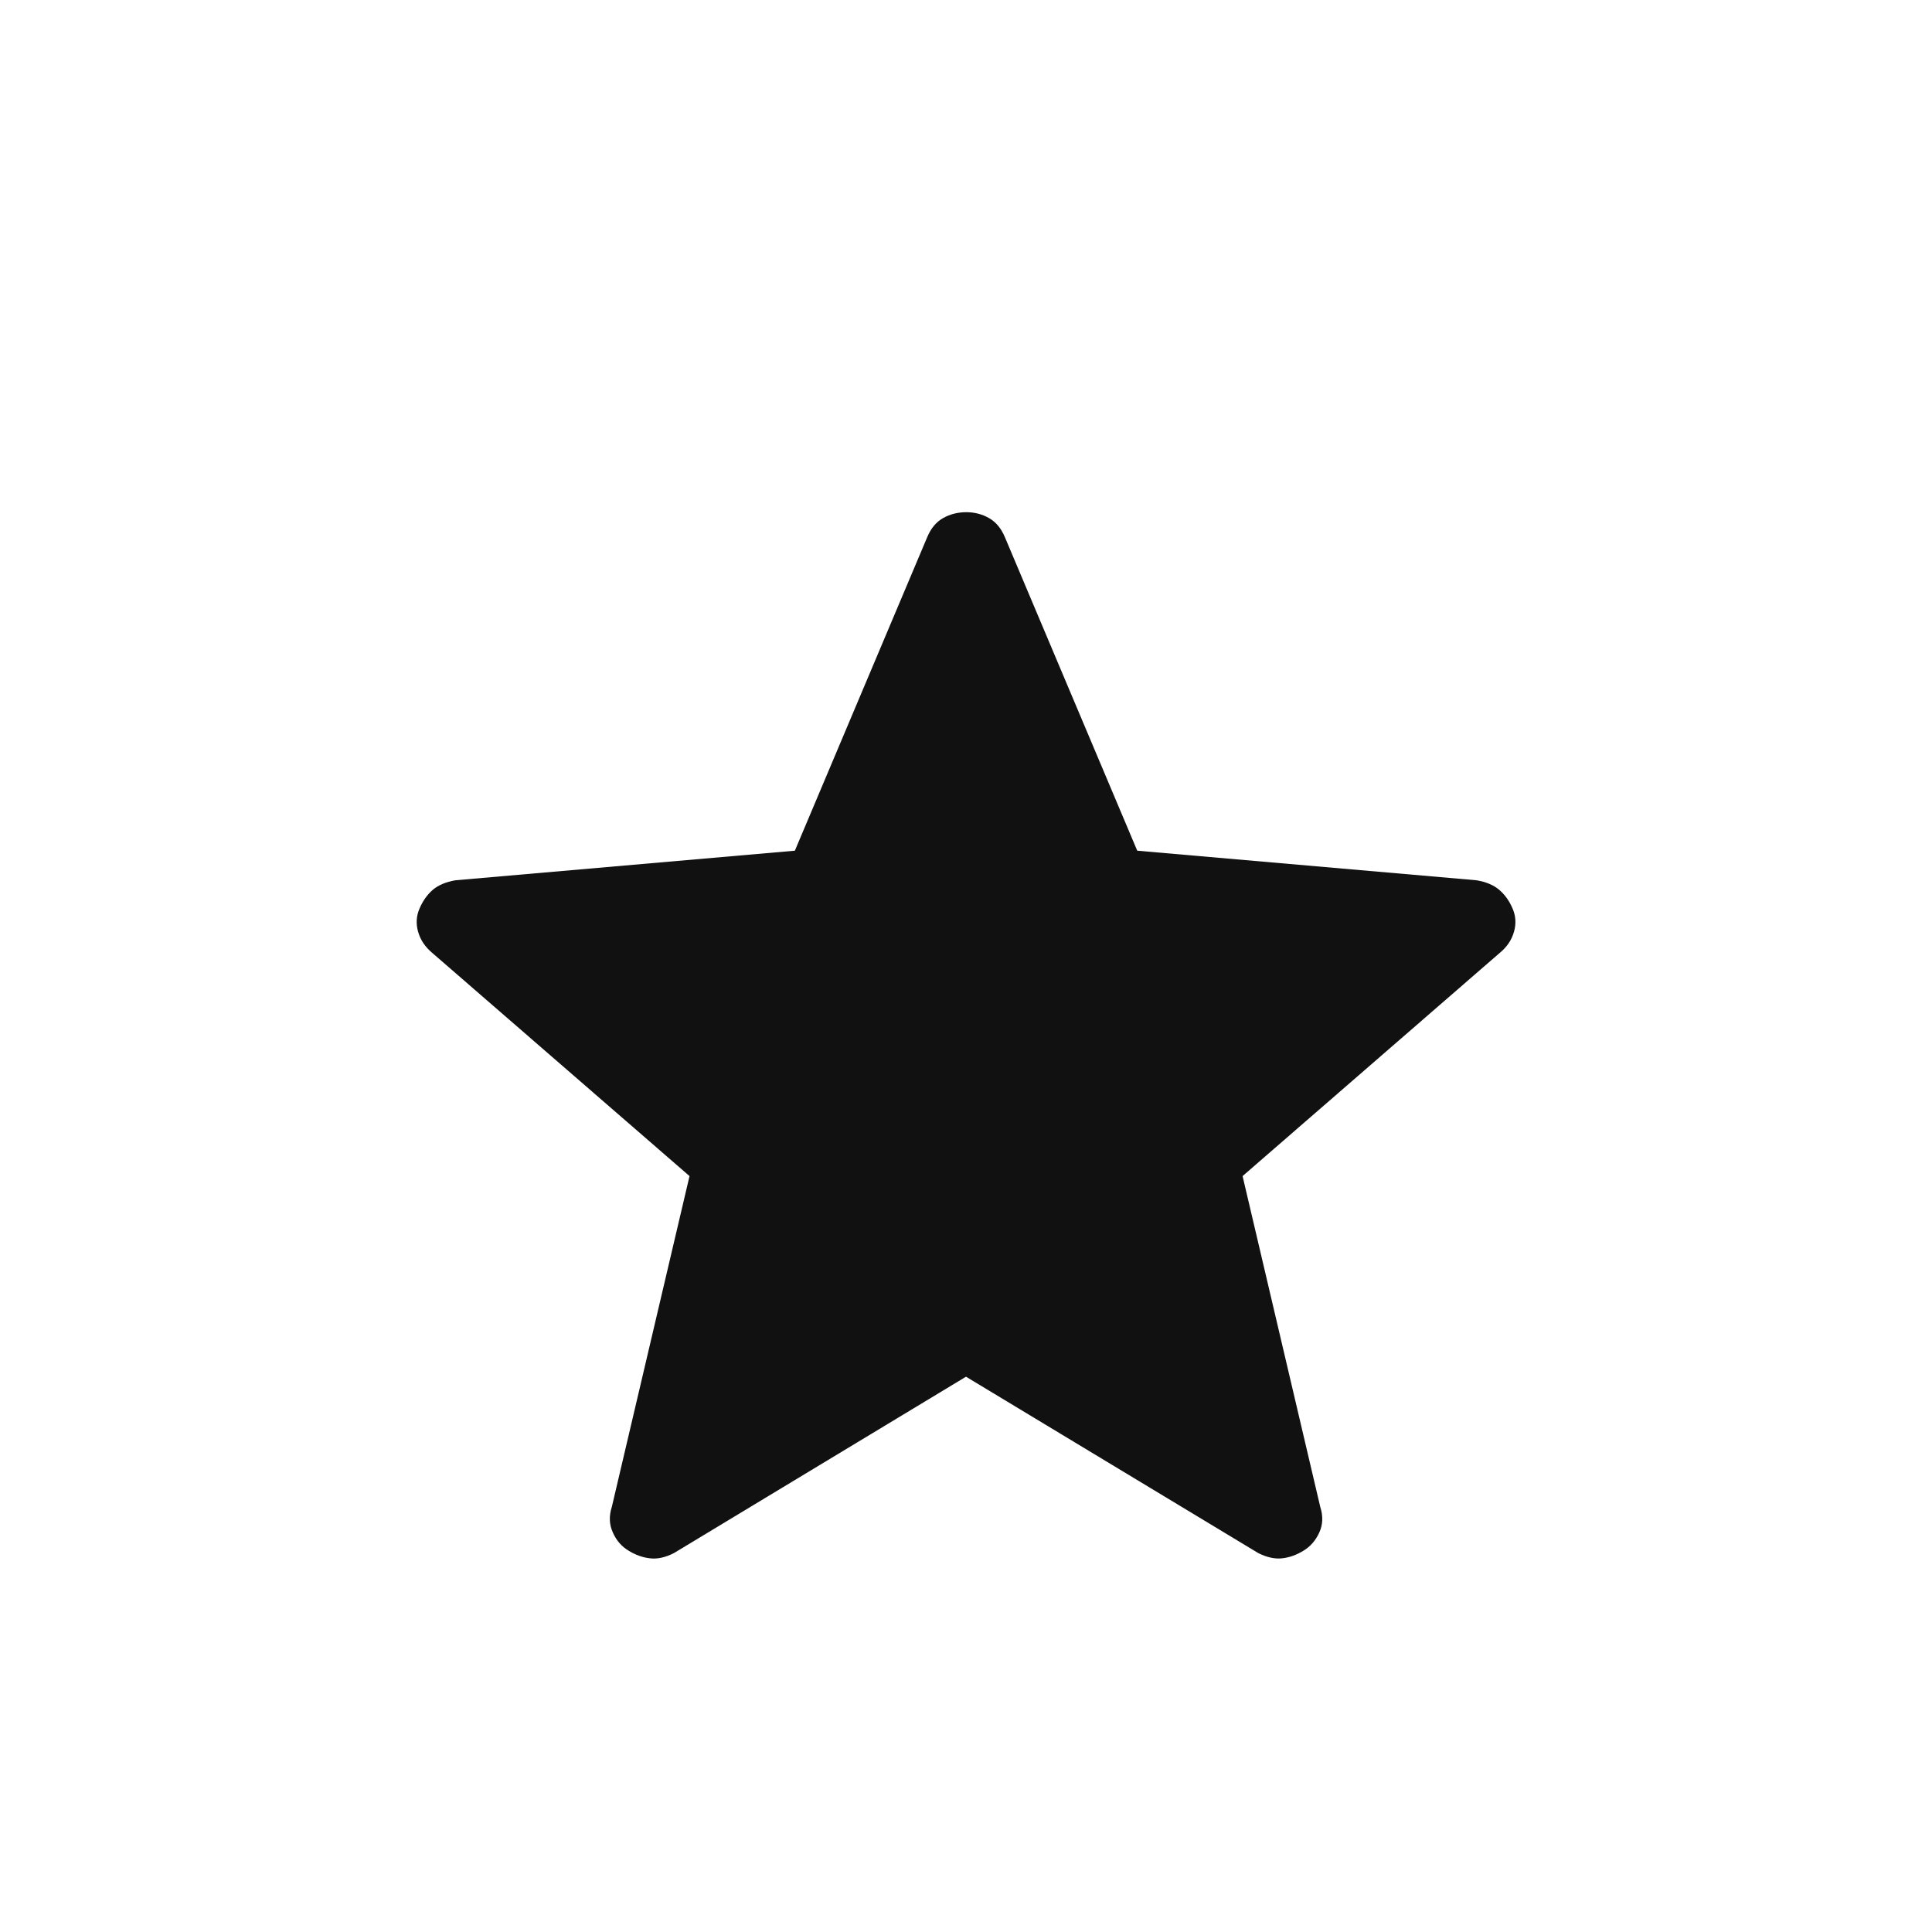 <svg width="19" height="19" viewBox="0 0 19 19" fill="none" xmlns="http://www.w3.org/2000/svg">
<path d="M9.5 13.539L6.627 15.274C6.542 15.317 6.464 15.334 6.392 15.325C6.32 15.317 6.25 15.292 6.182 15.25C6.113 15.209 6.061 15.149 6.027 15.071C5.991 14.993 5.988 14.909 6.017 14.819L6.781 11.566L4.253 9.373C4.182 9.314 4.135 9.245 4.112 9.164C4.089 9.084 4.094 9.006 4.127 8.932C4.159 8.858 4.202 8.798 4.257 8.75C4.312 8.704 4.386 8.673 4.479 8.657L7.817 8.366L9.118 5.284C9.154 5.197 9.206 5.134 9.273 5.096C9.341 5.057 9.417 5.038 9.5 5.037C9.585 5.037 9.661 5.057 9.728 5.096C9.796 5.135 9.847 5.198 9.883 5.284L11.184 8.366L14.521 8.657C14.615 8.673 14.689 8.704 14.744 8.751C14.799 8.798 14.842 8.858 14.874 8.932C14.907 9.006 14.912 9.084 14.889 9.164C14.866 9.245 14.819 9.314 14.748 9.372L12.22 11.566L12.984 14.82C13.013 14.91 13.01 14.994 12.974 15.072C12.939 15.149 12.887 15.209 12.819 15.25C12.751 15.292 12.681 15.317 12.609 15.325C12.537 15.333 12.459 15.316 12.375 15.274L9.5 13.539Z" fill="#111111"/>
</svg>
